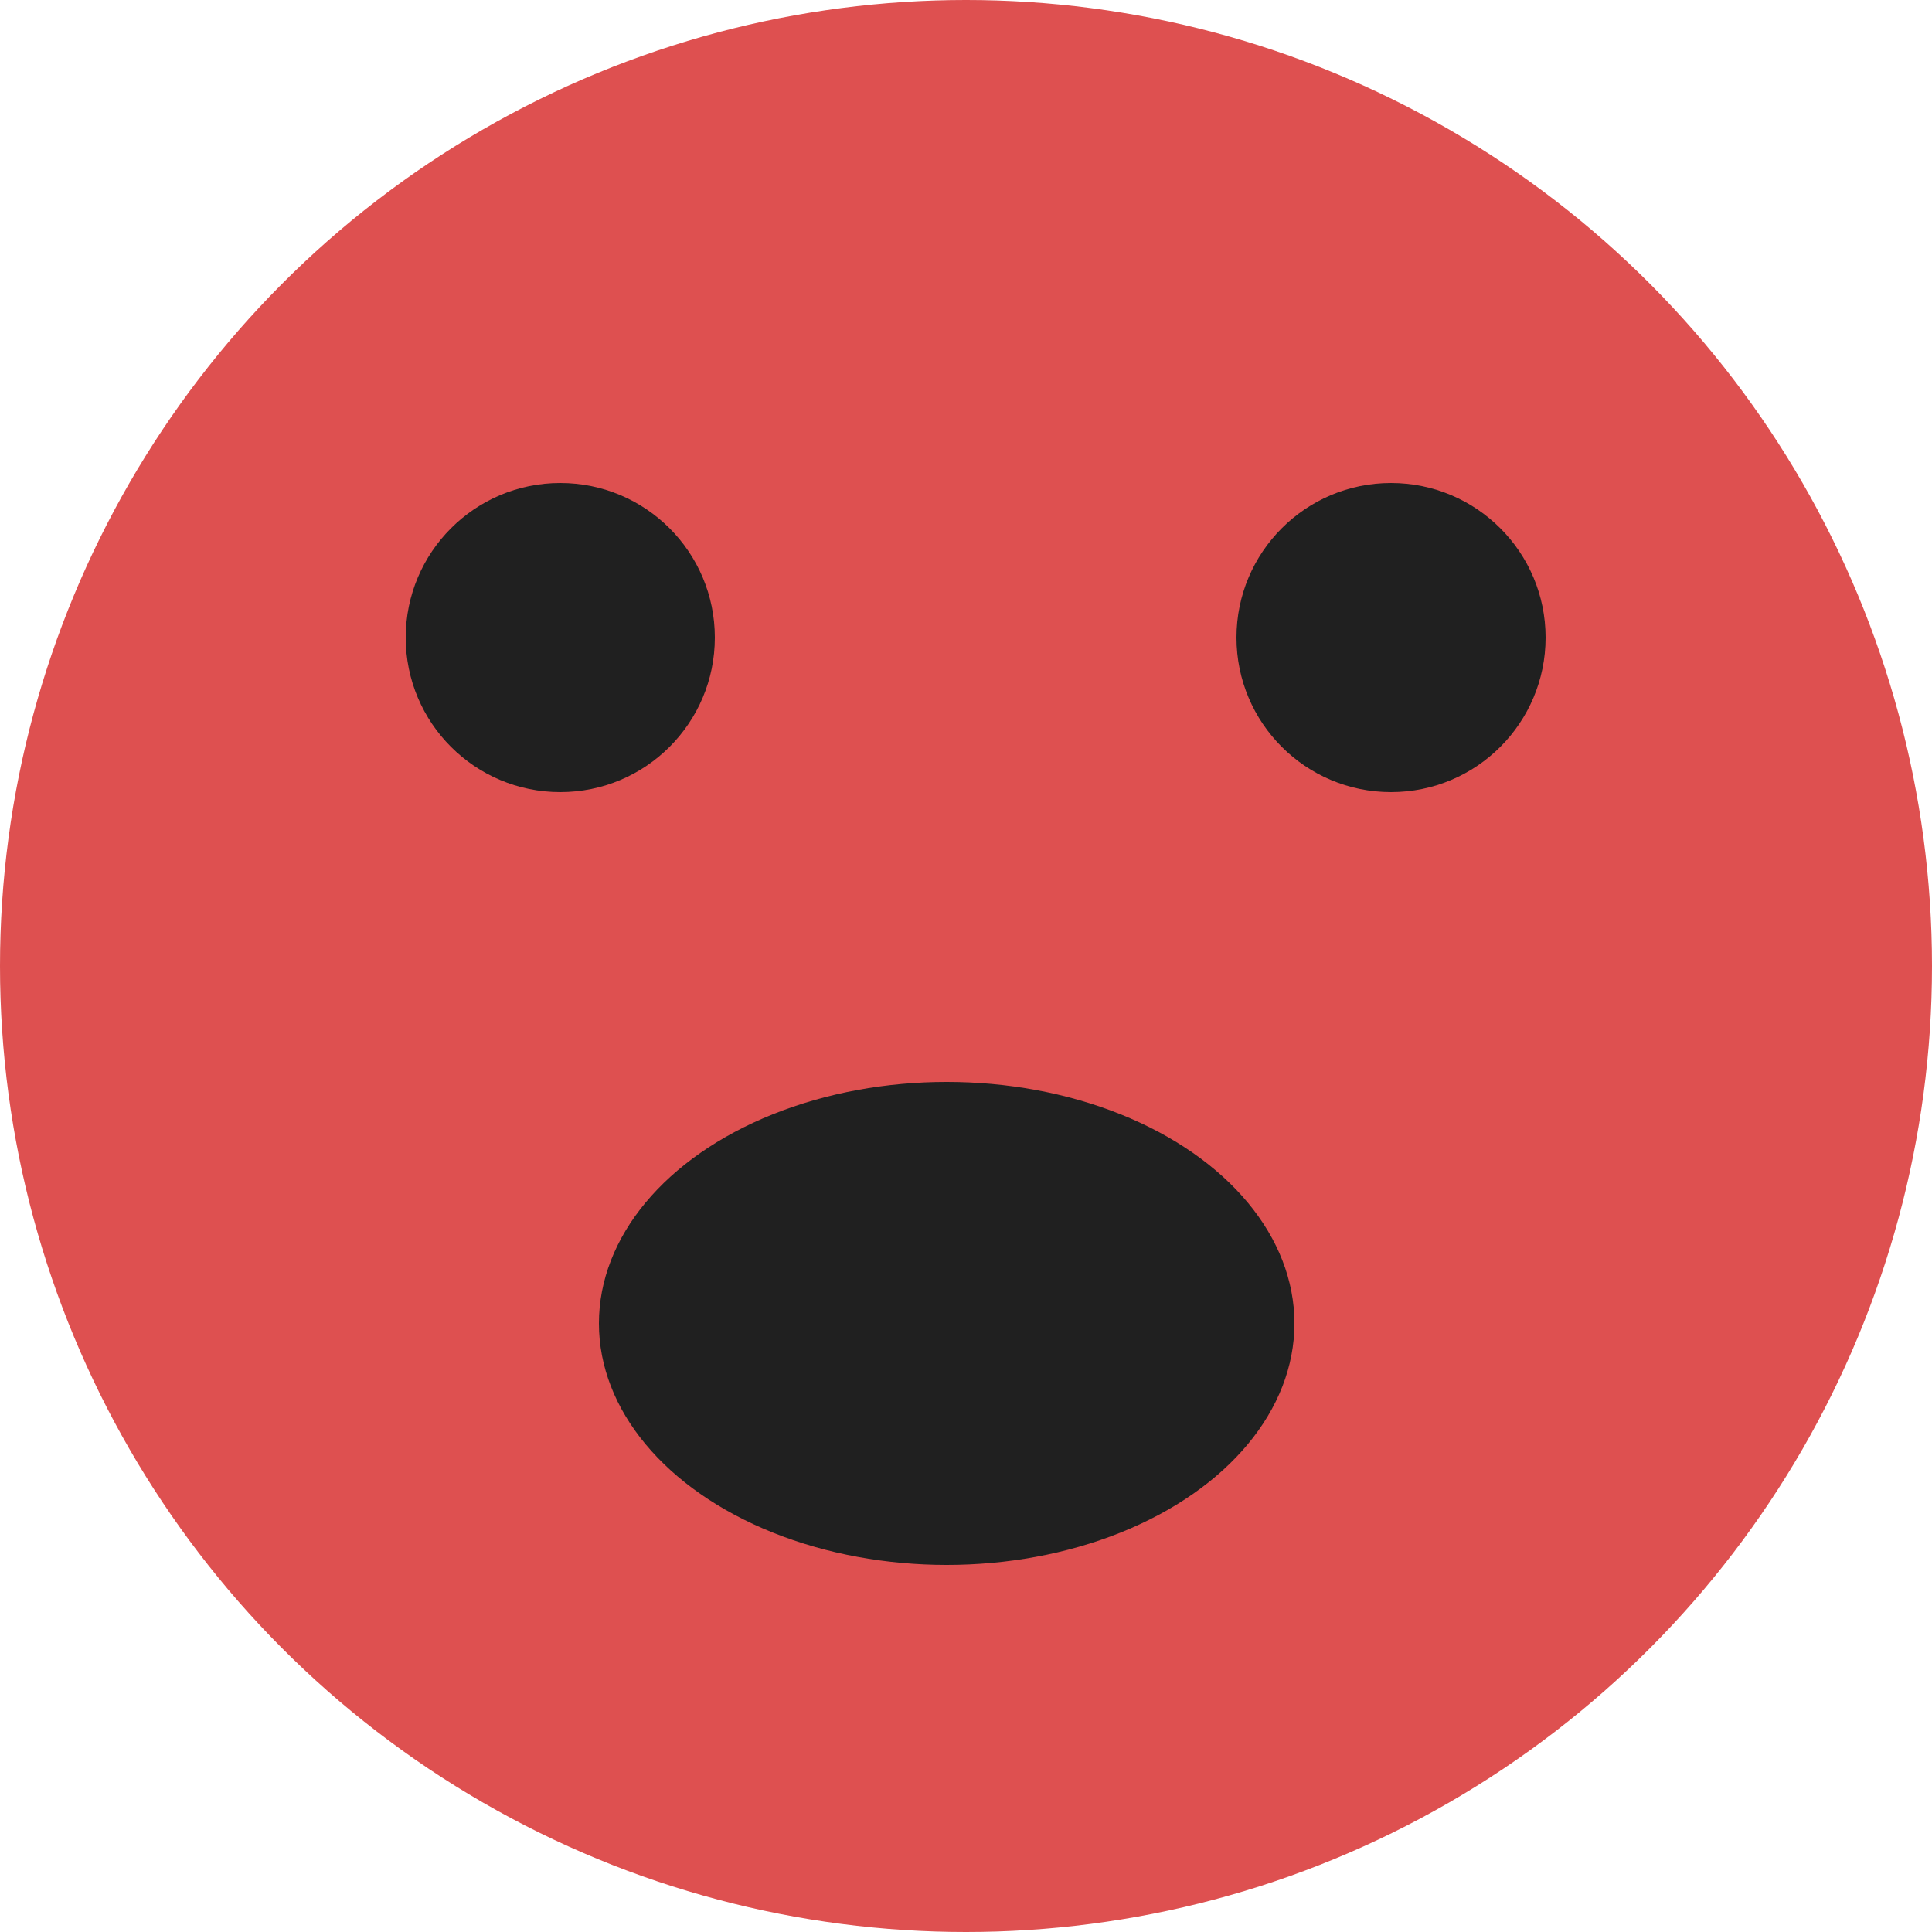 <svg width="128" height="128" viewBox="0 0 128 128" fill="none" xmlns="http://www.w3.org/2000/svg">
<circle cx="64" cy="64" r="64" fill="#DE5050"/>
<circle cx="37.12" cy="42.24" r="10.24" fill="#202020"/>
<circle cx="92.16" cy="42.24" r="10.24" fill="#202020"/>
<ellipse cx="62.72" cy="87.68" rx="23.04" ry="16" fill="#202020"/>
</svg>
